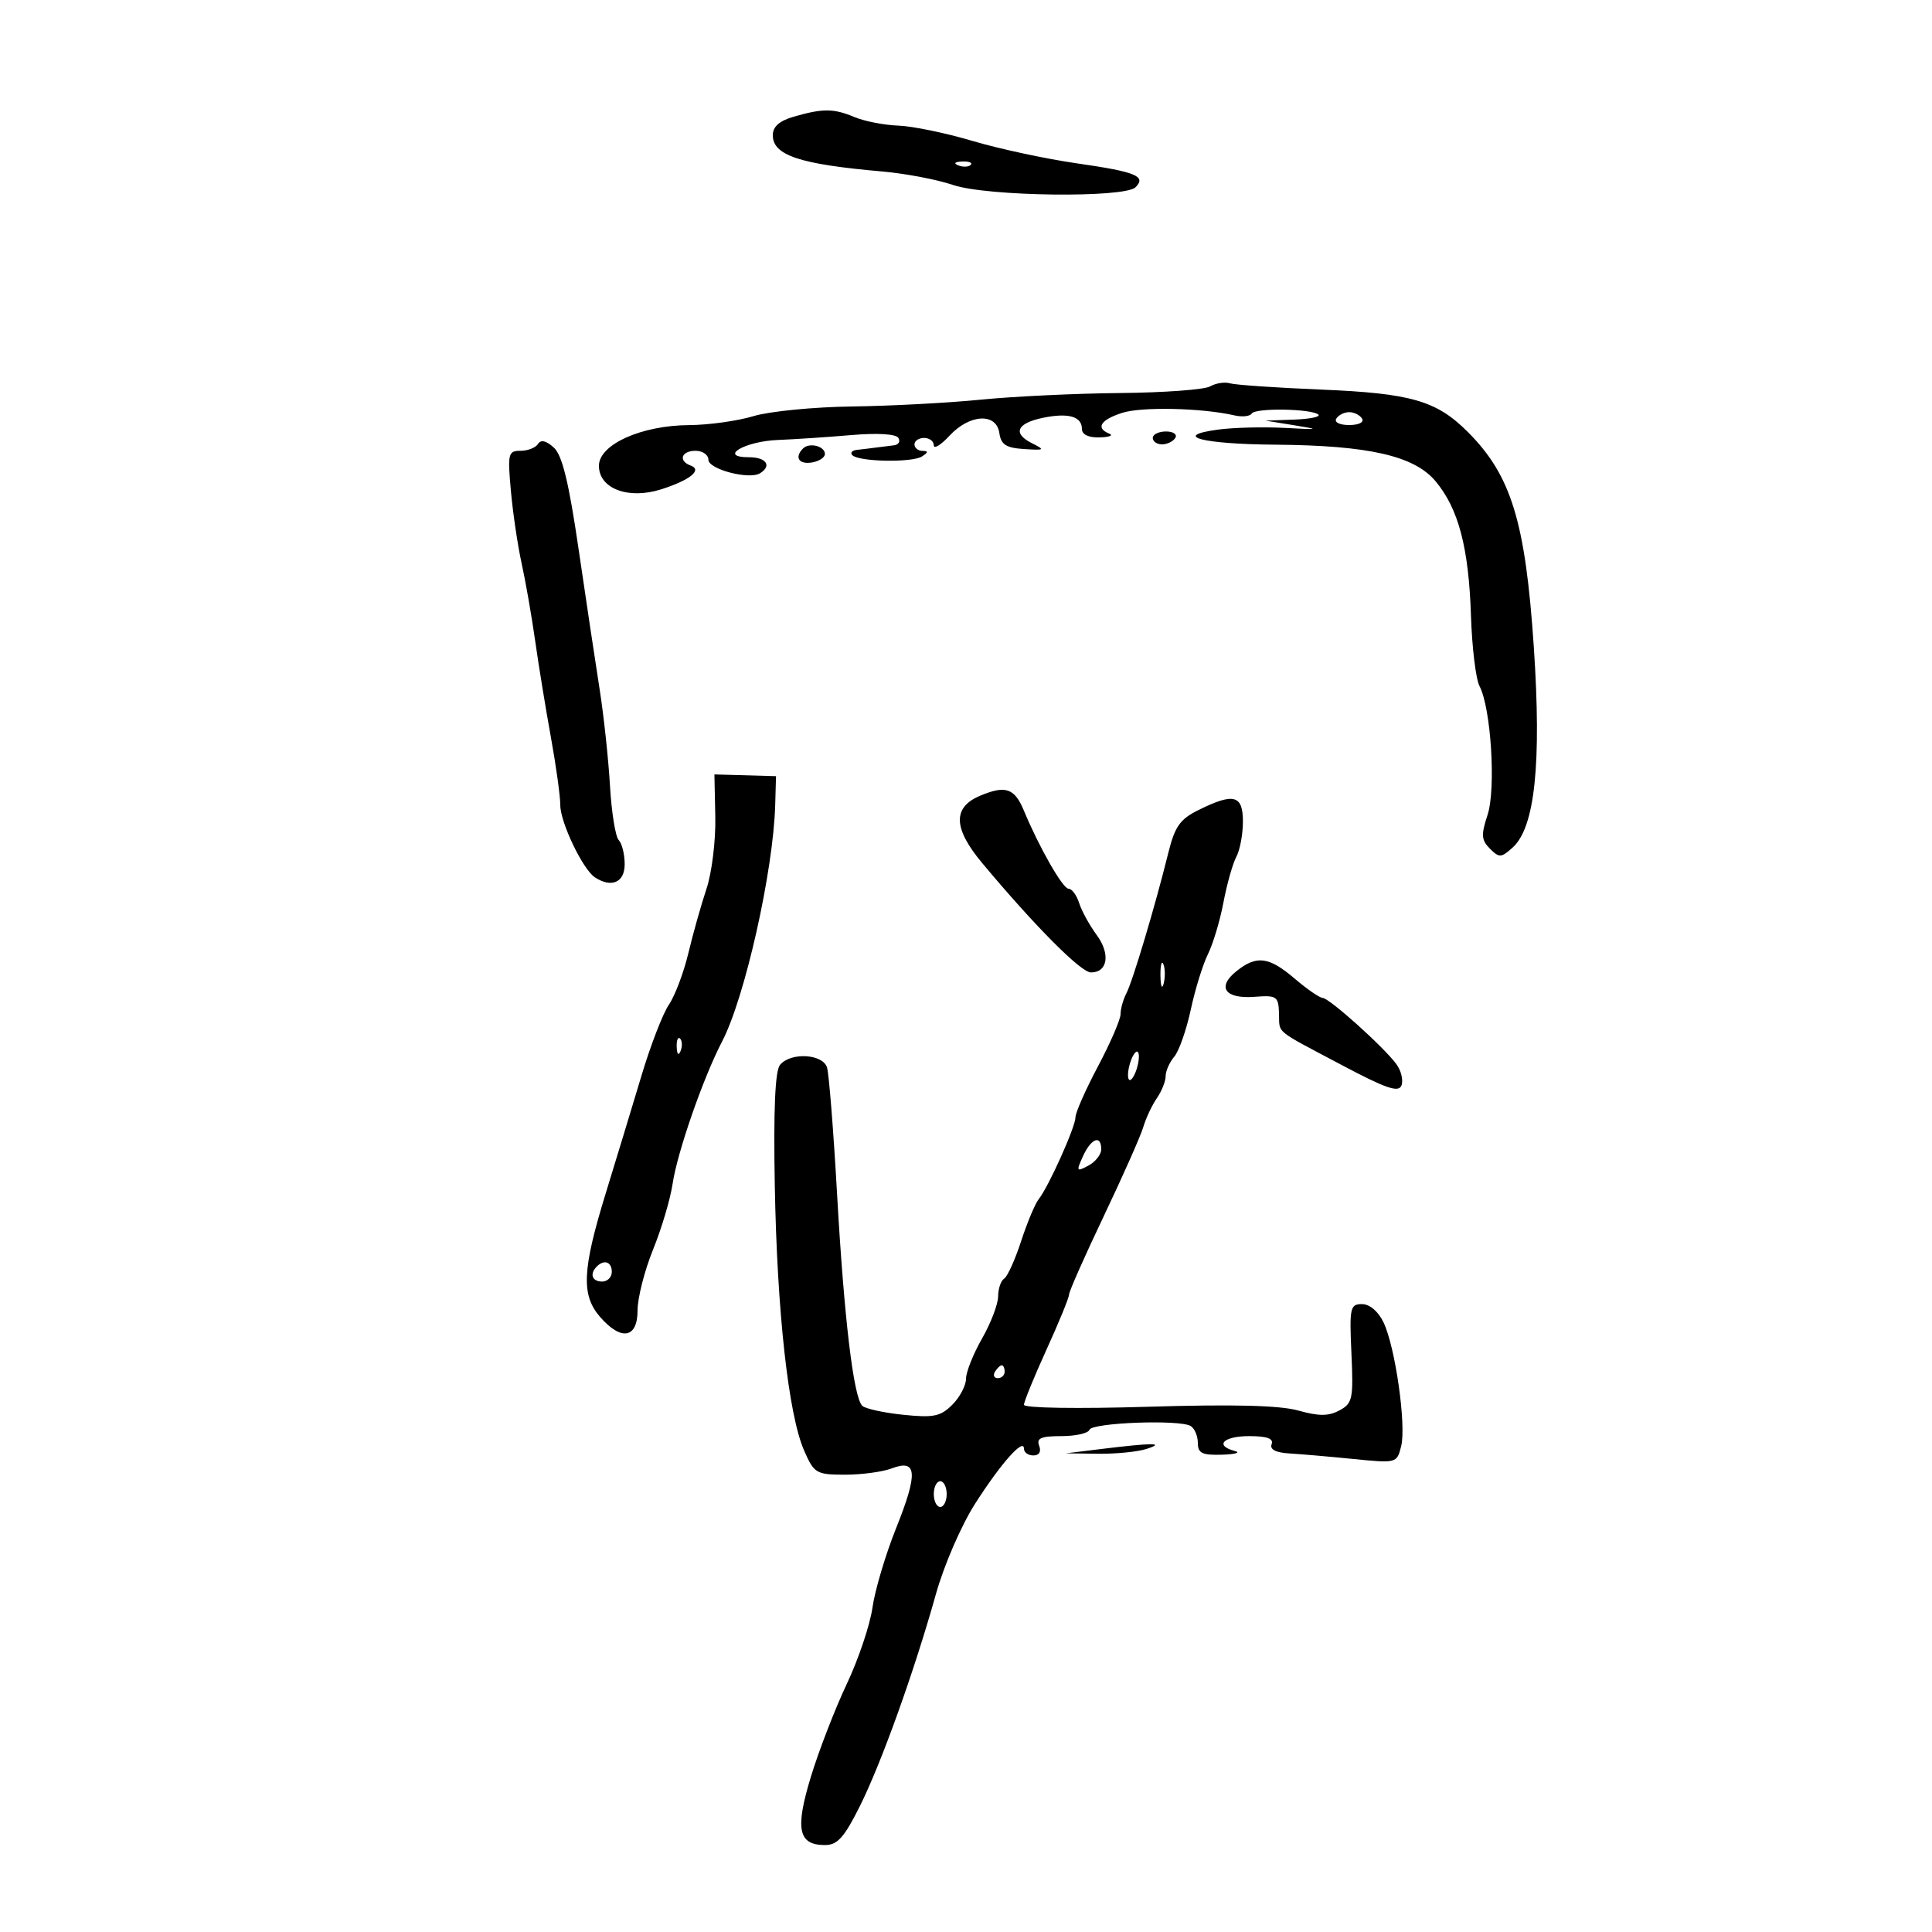 <svg xmlns="http://www.w3.org/2000/svg" width="300" height="300" viewBox="0 0 300 300" version="1.1">
	<path d="M 123.250 18.119 C 121.025 18.761, 120 19.668, 120 20.993 C 120 24.123, 124.180 25.508, 137 26.628 C 140.575 26.940, 145.525 27.884, 148 28.725 C 153.243 30.506, 174.628 30.772, 176.323 29.077 C 178.042 27.358, 176.386 26.682, 167.227 25.366 C 162.427 24.677, 155.125 23.108, 151 21.881 C 146.875 20.654, 141.700 19.586, 139.500 19.507 C 137.300 19.427, 134.233 18.831, 132.685 18.181 C 129.447 16.823, 127.777 16.812, 123.250 18.119 M 148.813 25.683 C 149.534 25.972, 150.397 25.936, 150.729 25.604 C 151.061 25.272, 150.471 25.036, 149.417 25.079 C 148.252 25.127, 148.015 25.364, 148.813 25.683 M 187.912 59.997 C 187.039 60.504, 180.739 60.968, 173.912 61.030 C 167.086 61.091, 157.353 61.555, 152.283 62.060 C 147.214 62.565, 138.214 63.041, 132.283 63.118 C 126.353 63.195, 119.475 63.870, 117 64.618 C 114.525 65.366, 110.025 65.993, 107 66.011 C 99.575 66.055, 93 69.023, 93 72.330 C 93 75.884, 97.584 77.609, 102.691 75.976 C 107.151 74.550, 109.104 72.972, 107.250 72.292 C 105.279 71.569, 105.793 70, 108 70 C 109.100 70, 110 70.625, 110 71.389 C 110 72.870, 116.334 74.530, 118.017 73.489 C 119.898 72.327, 118.983 71, 116.300 71 C 111.451 71, 115.611 68.519, 120.800 68.317 C 123.385 68.216, 128.509 67.875, 132.186 67.559 C 136.236 67.212, 139.119 67.383, 139.496 67.993 C 139.838 68.547, 139.529 69.067, 138.809 69.148 C 138.089 69.229, 136.825 69.388, 136 69.500 C 135.175 69.612, 133.863 69.771, 133.083 69.852 C 132.304 69.933, 131.974 70.308, 132.351 70.684 C 133.377 71.710, 141.609 71.863, 143.153 70.884 C 144.152 70.251, 144.177 70.027, 143.250 70.015 C 142.563 70.007, 142 69.550, 142 69 C 142 68.450, 142.675 68, 143.500 68 C 144.325 68, 145 68.516, 145 69.146 C 145 69.776, 146.104 69.101, 147.452 67.646 C 150.571 64.280, 154.728 64.067, 155.180 67.250 C 155.435 69.040, 156.216 69.546, 159 69.727 C 162.234 69.936, 162.327 69.867, 160.222 68.811 C 157.187 67.290, 157.896 65.706, 161.986 64.869 C 165.911 64.066, 168 64.670, 168 66.607 C 168 67.479, 169.028 67.970, 170.750 67.921 C 172.262 67.878, 172.938 67.615, 172.250 67.338 C 170.091 66.467, 170.879 65.194, 174.250 64.107 C 177.278 63.131, 186.673 63.344, 191.689 64.502 C 192.893 64.780, 194.099 64.649, 194.370 64.211 C 194.929 63.306, 203.794 63.460, 204.724 64.391 C 205.059 64.726, 203.346 65.071, 200.917 65.157 L 196.500 65.314 201 66.041 C 205.037 66.694, 204.882 66.735, 199.500 66.446 C 196.200 66.268, 191.552 66.384, 189.171 66.704 C 181.838 67.688, 186.638 68.963, 198 69.049 C 212.535 69.159, 219.613 70.774, 222.920 74.735 C 226.480 79, 228.066 85.029, 228.411 95.617 C 228.572 100.546, 229.169 105.461, 229.738 106.539 C 231.529 109.937, 232.313 122.521, 230.984 126.547 C 229.962 129.645, 230.019 130.448, 231.357 131.786 C 232.798 133.226, 233.111 133.210, 234.894 131.596 C 238.341 128.476, 239.384 118.572, 238.170 100.472 C 236.864 80.989, 234.662 73.816, 227.920 67.074 C 223.056 62.210, 219.119 61.072, 205.149 60.495 C 198.192 60.208, 191.825 59.771, 191 59.525 C 190.175 59.279, 188.786 59.491, 187.912 59.997 M 207.500 65 C 207.148 65.569, 208.009 66, 209.500 66 C 210.991 66, 211.852 65.569, 211.500 65 C 211.160 64.450, 210.260 64, 209.500 64 C 208.740 64, 207.840 64.450, 207.500 65 M 179 68 C 179 68.550, 179.648 69, 180.441 69 C 181.234 69, 182.160 68.550, 182.500 68 C 182.840 67.450, 182.191 67, 181.059 67 C 179.927 67, 179 67.450, 179 68 M 83.540 68.935 C 83.178 69.521, 81.956 70, 80.824 70 C 78.907 70, 78.806 70.425, 79.333 76.250 C 79.644 79.688, 80.396 84.750, 81.003 87.500 C 81.610 90.250, 82.553 95.650, 83.099 99.500 C 83.644 103.350, 84.745 110.100, 85.546 114.500 C 86.346 118.900, 87.001 123.632, 87.001 125.015 C 87 127.697, 90.504 135.012, 92.375 136.235 C 94.962 137.924, 97 137.027, 97 134.200 C 97 132.660, 96.584 130.972, 96.075 130.450 C 95.566 129.927, 94.956 126.125, 94.717 122 C 94.479 117.875, 93.754 111.125, 93.105 107 C 92.456 102.875, 90.991 93.111, 89.849 85.302 C 88.318 74.833, 87.303 70.679, 85.985 69.487 C 84.806 68.419, 83.975 68.232, 83.540 68.935 M 124.701 69.632 C 123.334 70.999, 124.028 72.135, 126.040 71.820 C 127.161 71.644, 128.085 71.050, 128.092 70.500 C 128.109 69.283, 125.674 68.660, 124.701 69.632 M 111.072 126.876 C 111.148 130.519, 110.534 135.525, 109.707 138 C 108.881 140.475, 107.612 144.975, 106.889 148 C 106.166 151.025, 104.807 154.625, 103.869 156 C 102.932 157.375, 101.018 162.325, 99.617 167 C 98.217 171.675, 95.705 179.941, 94.035 185.370 C 90.404 197.179, 90.228 201.097, 93.180 204.492 C 96.460 208.265, 99 207.823, 99 203.480 C 99 201.544, 100.080 197.303, 101.399 194.055 C 102.719 190.808, 104.088 186.204, 104.441 183.825 C 105.170 178.918, 109.187 167.363, 112.129 161.715 C 115.671 154.913, 120.079 135.288, 120.372 125.012 L 120.500 120.524 115.717 120.388 L 110.934 120.252 111.072 126.876 M 152.198 123.559 C 147.896 125.368, 147.996 128.609, 152.520 134.023 C 160.692 143.805, 167.846 151, 169.399 151 C 172.022 151, 172.456 148.108, 170.275 145.158 C 169.179 143.675, 167.963 141.458, 167.573 140.231 C 167.184 139.004, 166.441 138, 165.923 138 C 165.027 138, 161.360 131.582, 158.970 125.830 C 157.537 122.383, 156.123 121.908, 152.198 123.559 M 186.067 125.798 C 183.217 127.211, 182.423 128.350, 181.397 132.500 C 179.383 140.650, 175.884 152.370, 174.908 154.236 C 174.409 155.191, 174 156.648, 174 157.472 C 174 158.297, 172.425 161.940, 170.500 165.569 C 168.575 169.197, 167 172.759, 167 173.484 C 167 174.983, 162.838 184.256, 161.289 186.209 C 160.725 186.919, 159.496 189.857, 158.556 192.738 C 157.616 195.619, 156.431 198.233, 155.924 198.547 C 155.416 198.861, 154.995 200.104, 154.988 201.309 C 154.981 202.514, 153.856 205.458, 152.488 207.852 C 151.120 210.246, 150 213.058, 150 214.102 C 150 215.146, 149.043 216.957, 147.873 218.127 C 146.045 219.955, 144.971 220.174, 140.231 219.684 C 137.197 219.371, 134.342 218.742, 133.886 218.286 C 132.529 216.929, 131.068 204.652, 129.986 185.500 C 129.427 175.600, 128.721 166.713, 128.417 165.750 C 127.749 163.632, 122.774 163.362, 121.121 165.354 C 120.356 166.276, 120.097 172.265, 120.310 184.104 C 120.663 203.727, 122.430 219.694, 124.861 225.239 C 126.417 228.788, 126.737 228.978, 131.185 228.989 C 133.762 228.995, 137.040 228.555, 138.471 228.011 C 142.417 226.511, 142.579 228.720, 139.151 237.282 C 137.506 241.391, 135.852 246.946, 135.476 249.626 C 135.100 252.307, 133.303 257.650, 131.481 261.500 C 129.660 265.350, 127.157 271.819, 125.919 275.875 C 123.432 284.025, 123.942 286.500, 128.109 286.500 C 130.032 286.500, 131.087 285.324, 133.498 280.500 C 136.860 273.773, 141.967 259.537, 145.337 247.500 C 146.583 243.048, 149.276 236.839, 151.409 233.500 C 155.422 227.217, 159 223.193, 159 224.961 C 159 225.532, 159.661 226, 160.469 226 C 161.363 226, 161.712 225.414, 161.362 224.500 C 160.909 223.320, 161.644 223, 164.810 223 C 167.023 223, 168.983 222.559, 169.167 222.020 C 169.547 220.904, 183.211 220.395, 184.894 221.435 C 185.502 221.811, 186 222.991, 186 224.059 C 186 225.656, 186.665 225.979, 189.750 225.884 C 191.813 225.820, 192.713 225.562, 191.750 225.311 C 188.537 224.471, 189.950 223, 193.969 223 C 196.733 223, 197.792 223.379, 197.458 224.250 C 197.142 225.072, 198.094 225.566, 200.239 225.693 C 202.033 225.799, 206.516 226.187, 210.202 226.556 C 216.842 227.221, 216.911 227.202, 217.569 224.582 C 218.391 221.307, 216.662 209.154, 214.831 205.332 C 214.014 203.629, 212.681 202.500, 211.487 202.500 C 209.647 202.500, 209.526 203.067, 209.849 210.162 C 210.170 217.230, 210.025 217.916, 207.982 219.009 C 206.285 219.918, 204.793 219.922, 201.595 219.027 C 198.712 218.220, 191.486 218.039, 178.212 218.442 C 167.256 218.774, 159 218.643, 159 218.137 C 159 217.649, 160.575 213.794, 162.500 209.569 C 164.425 205.345, 166 201.500, 166 201.024 C 166 200.549, 168.429 195.061, 171.398 188.830 C 174.366 182.598, 177.127 176.375, 177.532 175 C 177.938 173.625, 178.884 171.612, 179.635 170.527 C 180.386 169.443, 181 167.903, 181 167.106 C 181 166.309, 181.602 164.947, 182.338 164.079 C 183.073 163.210, 184.229 159.921, 184.905 156.768 C 185.582 153.615, 186.779 149.747, 187.565 148.171 C 188.351 146.595, 189.436 142.975, 189.976 140.126 C 190.516 137.277, 191.418 134.088, 191.979 133.039 C 192.541 131.990, 193 129.527, 193 127.566 C 193 123.434, 191.571 123.069, 186.067 125.798 M 180.195 151.500 C 180.215 153.150, 180.439 153.704, 180.693 152.731 C 180.947 151.758, 180.930 150.408, 180.656 149.731 C 180.382 149.054, 180.175 149.850, 180.195 151.500 M 191.952 150.838 C 188.904 153.306, 190.241 155.138, 194.830 154.783 C 198.221 154.522, 198.508 154.711, 198.601 157.268 C 198.723 160.594, 197.662 159.709, 208.280 165.345 C 215.217 169.027, 217.178 169.700, 217.620 168.549 C 217.927 167.748, 217.576 166.265, 216.839 165.253 C 214.934 162.637, 206.448 155.008, 205.388 154.959 C 204.900 154.937, 202.942 153.587, 201.038 151.959 C 197.023 148.528, 195.098 148.290, 191.952 150.838 M 105.079 162.583 C 105.127 163.748, 105.364 163.985, 105.683 163.188 C 105.972 162.466, 105.936 161.603, 105.604 161.271 C 105.272 160.939, 105.036 161.529, 105.079 162.583 M 175.500 165 C 175.125 166.183, 175.042 167.376, 175.317 167.651 C 175.592 167.926, 176.125 167.183, 176.500 166 C 176.875 164.817, 176.958 163.624, 176.683 163.349 C 176.408 163.074, 175.875 163.817, 175.500 165 M 168.168 179.531 C 167.094 181.887, 167.153 181.989, 169.007 180.996 C 170.103 180.410, 171 179.270, 171 178.465 C 171 176.161, 169.435 176.751, 168.168 179.531 M 92.667 196.667 C 91.516 197.817, 91.938 199, 93.500 199 C 94.325 199, 95 198.325, 95 197.500 C 95 195.938, 93.817 195.516, 92.667 196.667 M 154.500 213 C 154.160 213.550, 154.359 214, 154.941 214 C 155.523 214, 156 213.550, 156 213 C 156 212.450, 155.802 212, 155.559 212 C 155.316 212, 154.840 212.450, 154.500 213 M 171 225 L 165.500 225.674 170.500 225.737 C 173.250 225.772, 176.625 225.440, 178 225 C 181.070 224.017, 179.023 224.017, 171 225 M 145 232 C 145 233.100, 145.450 234, 146 234 C 146.550 234, 147 233.100, 147 232 C 147 230.900, 146.550 230, 146 230 C 145.450 230, 145 230.900, 145 232" stroke="none" fill="black" fill-rule="evenodd"/>
</svg>